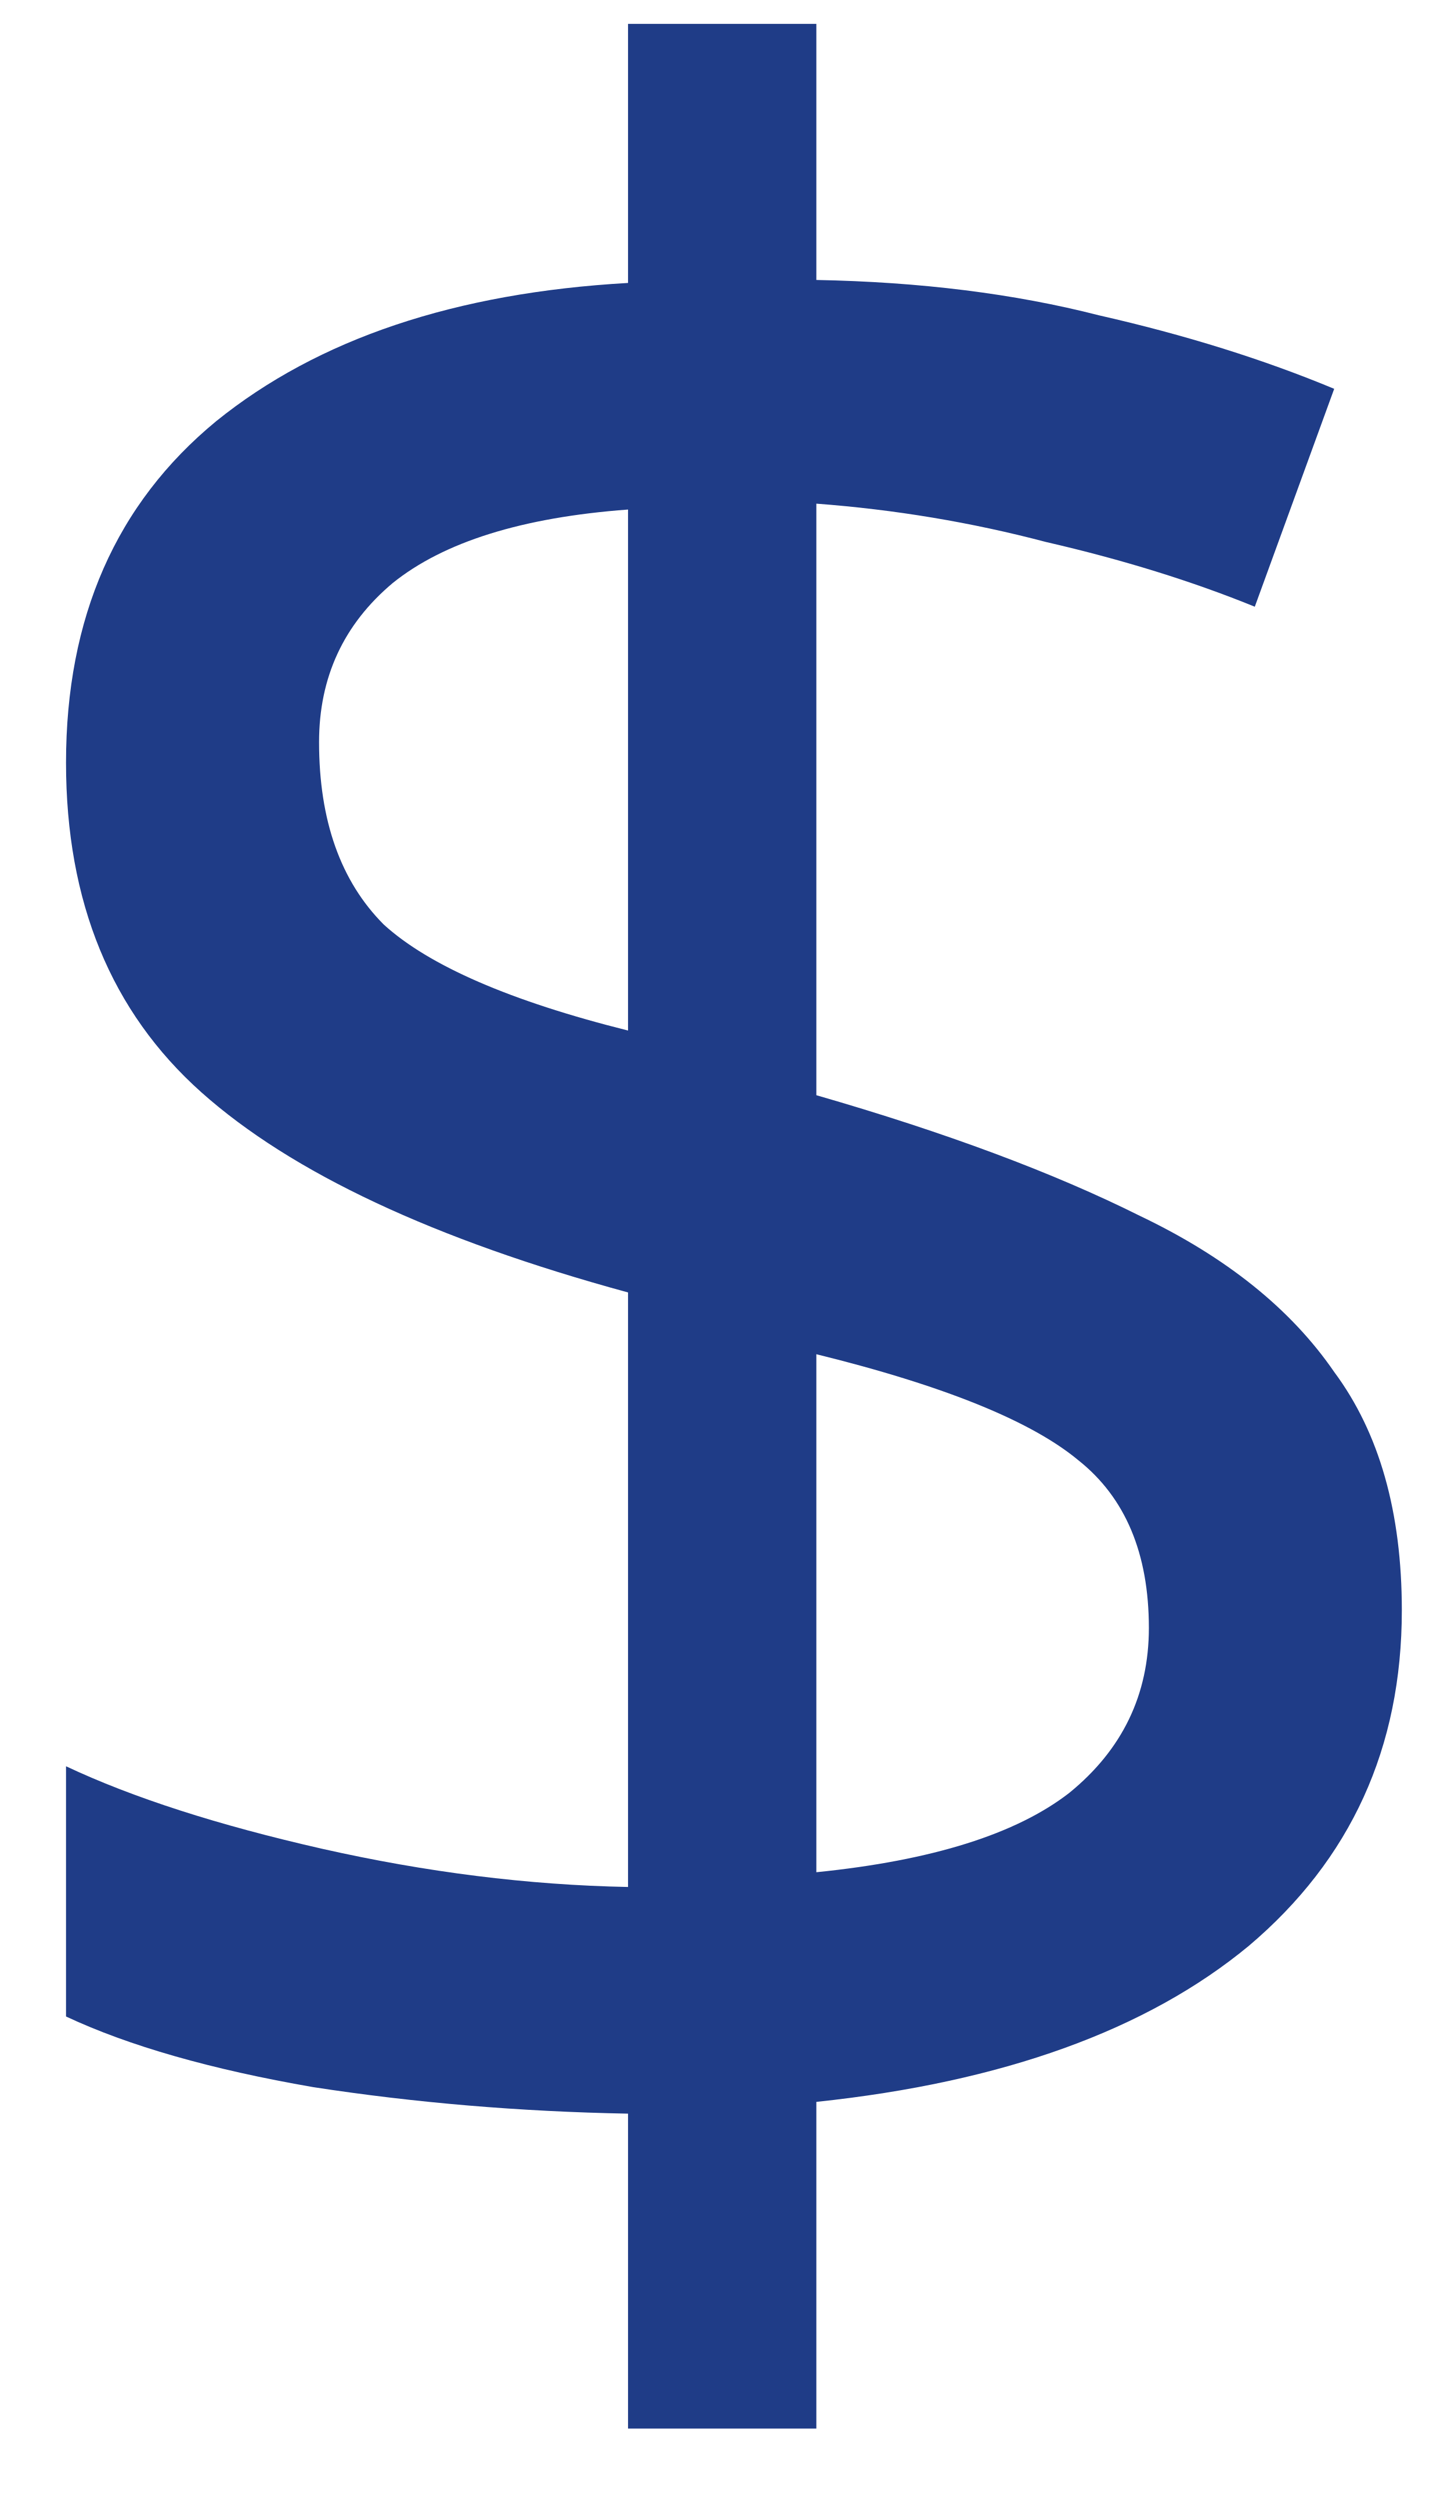<svg width="18" height="31" viewBox="0 0 18 31" fill="none" xmlns="http://www.w3.org/2000/svg">
<path d="M7.791 26.212C6.453 26.187 5.151 26.078 3.885 25.883C2.62 25.664 1.598 25.372 0.819 25.007V21.904C1.647 22.294 2.705 22.634 3.995 22.927C5.285 23.218 6.55 23.377 7.791 23.401V16.028C5.382 15.371 3.618 14.544 2.498 13.546C1.379 12.548 0.819 11.186 0.819 9.458C0.819 7.657 1.44 6.246 2.681 5.224C3.946 4.202 5.65 3.63 7.791 3.509V0.296H10.127V3.472C11.417 3.496 12.585 3.642 13.631 3.91C14.702 4.153 15.675 4.457 16.551 4.822L15.566 7.524C14.787 7.207 13.923 6.939 12.974 6.721C12.049 6.477 11.1 6.319 10.127 6.246V13.582C11.733 14.045 13.071 14.544 14.142 15.079C15.213 15.59 16.016 16.235 16.551 17.014C17.111 17.768 17.39 18.753 17.39 19.97C17.39 21.673 16.758 23.06 15.492 24.131C14.227 25.177 12.439 25.822 10.127 26.066V30.117H7.791V26.212ZM7.791 6.319C6.477 6.416 5.504 6.721 4.871 7.231C4.263 7.742 3.958 8.399 3.958 9.203C3.958 10.176 4.226 10.93 4.761 11.466C5.321 11.976 6.331 12.415 7.791 12.78V6.319ZM10.127 23.218C11.563 23.073 12.609 22.744 13.266 22.233C13.923 21.698 14.252 21.016 14.252 20.189C14.252 19.264 13.96 18.571 13.376 18.108C12.791 17.622 11.709 17.184 10.127 16.794V23.218Z" fill="#1F3C87"/>
</svg>
